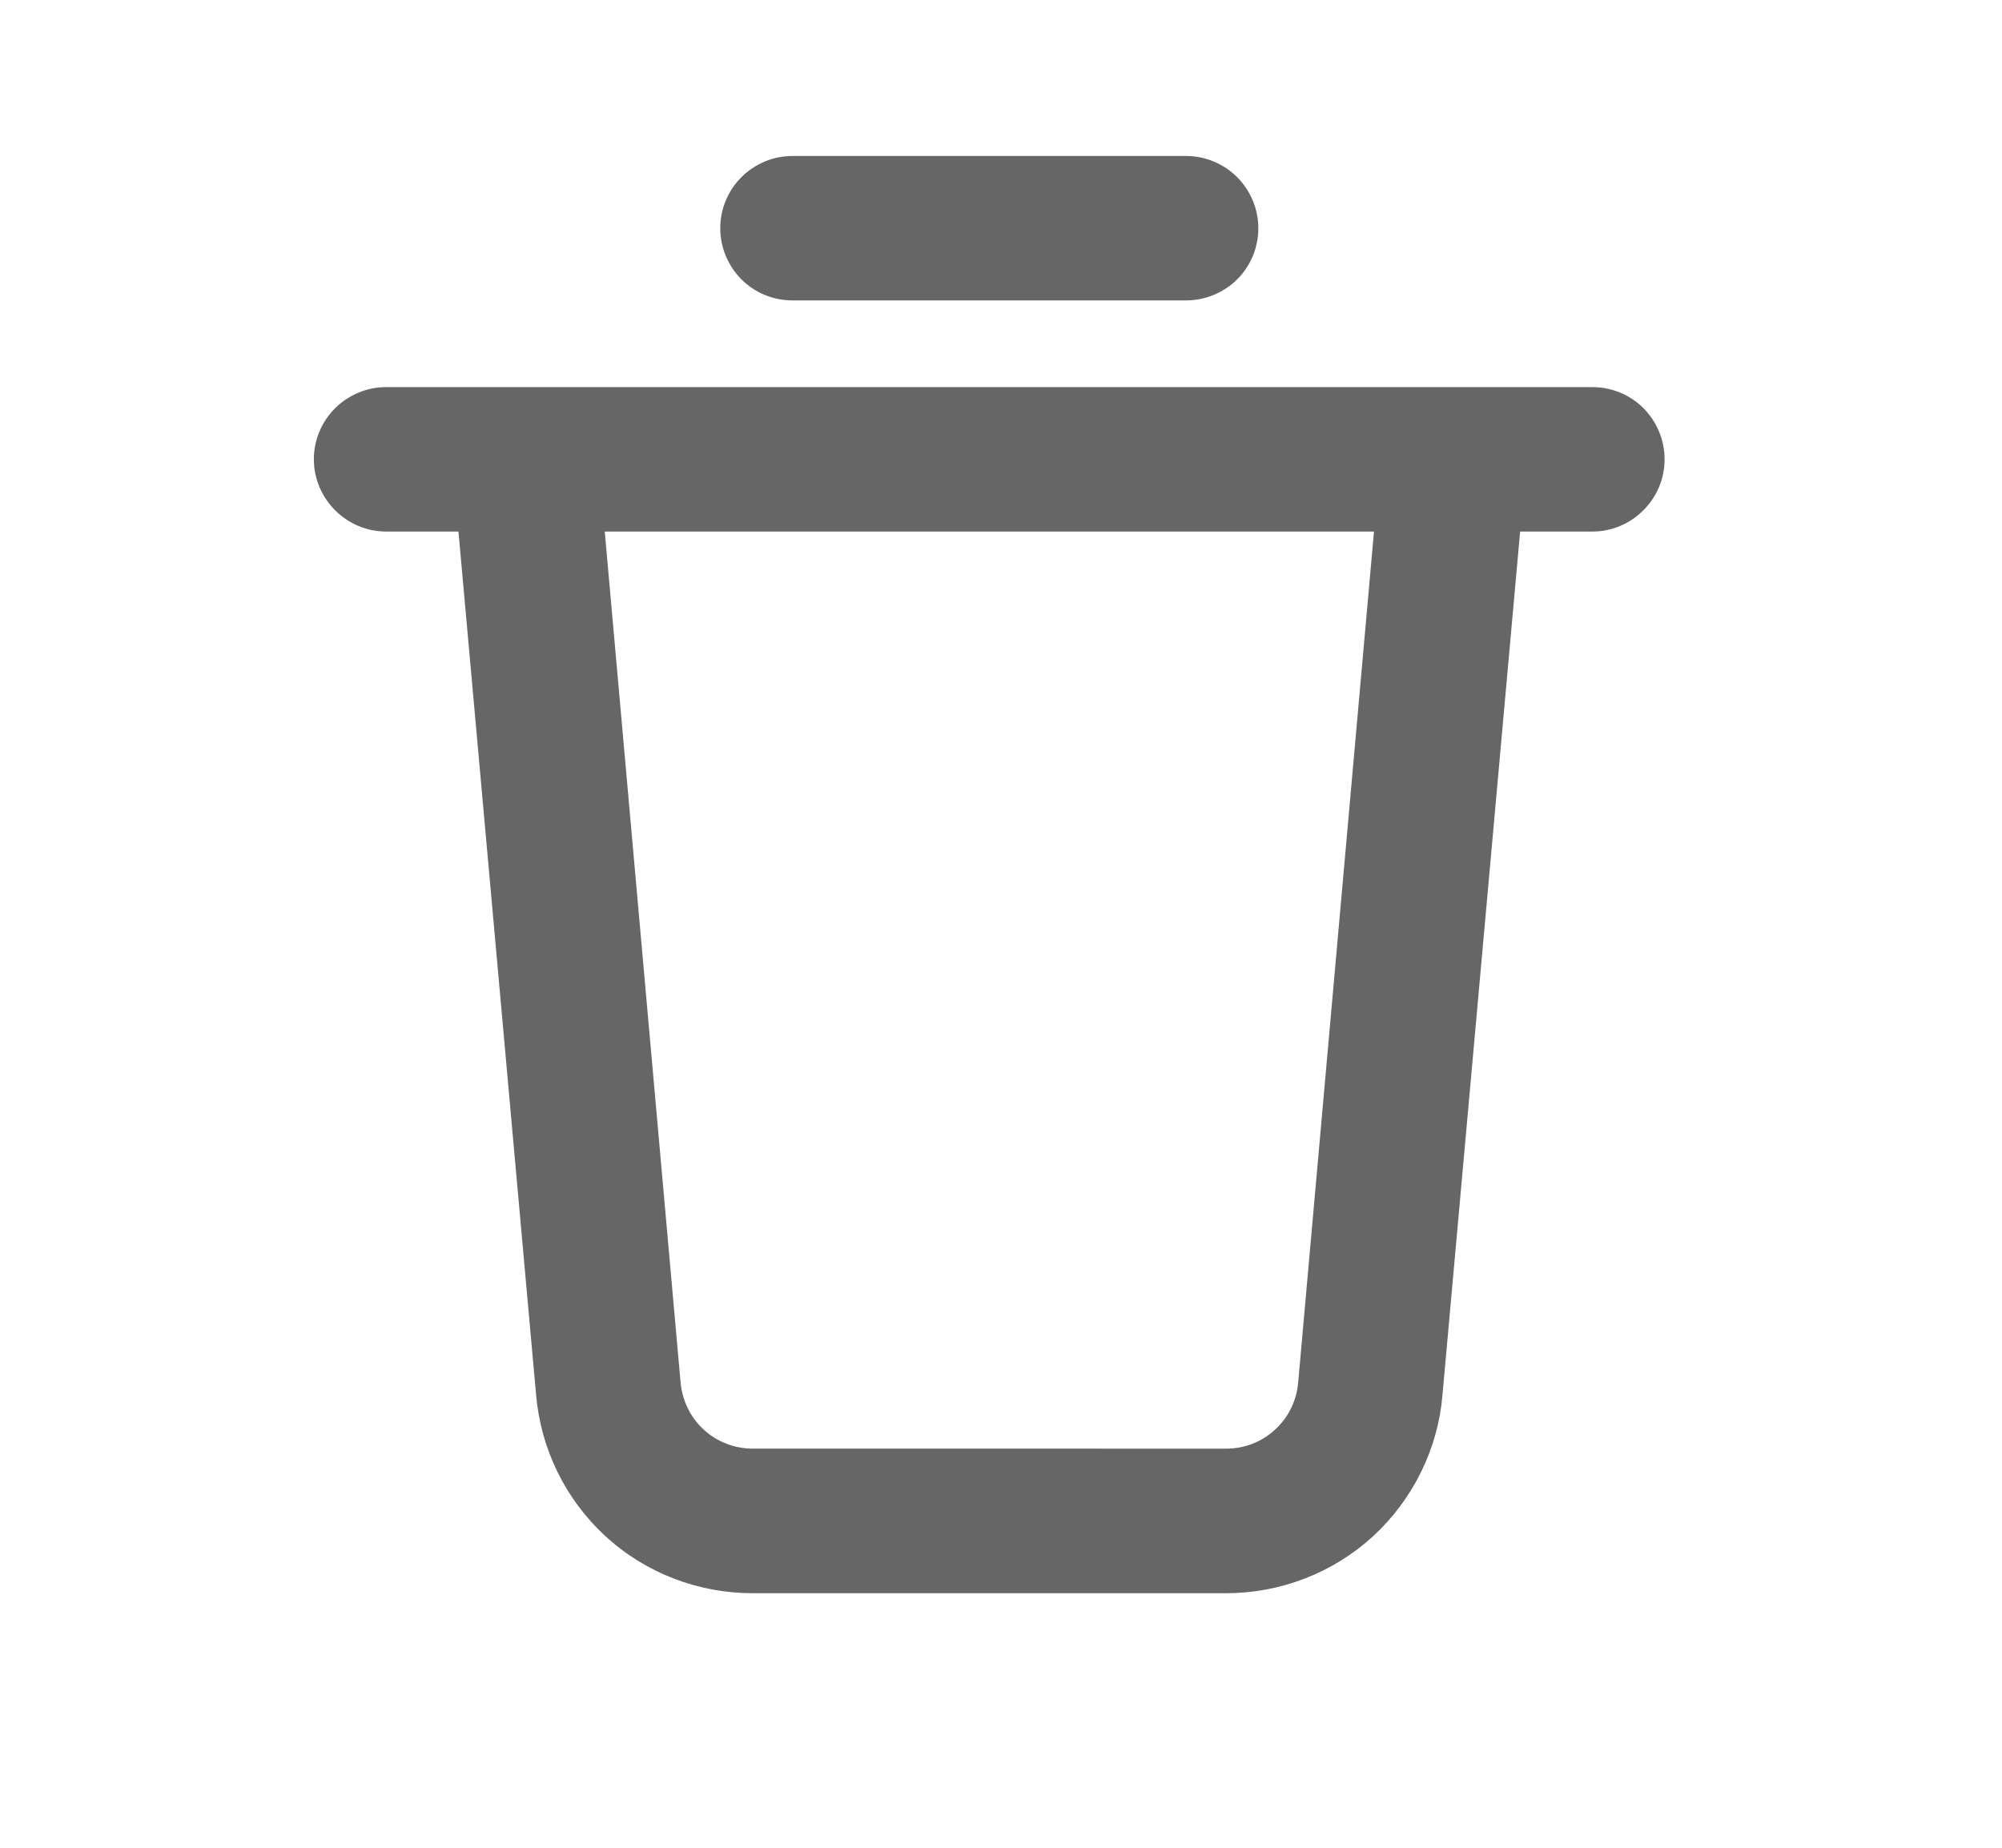 <svg xmlns="http://www.w3.org/2000/svg" width="13" height="12" fill="none" viewBox="0 0 13 12">
    <path fill="#666" d="M5.146 1.013c-.125 0-.244.05-.332.138-.088.088-.137.207-.137.331 0 .125.05.244.137.332.088.088.207.137.332.137h2.556c.124 0 .244-.05.332-.137.088-.088.137-.207.137-.332 0-.124-.05-.243-.137-.331-.088-.088-.208-.138-.332-.138H5.146zM10.34 2.514H2.507c-.124 0-.243.05-.331.137-.088.088-.138.207-.138.332 0 .124.05.243.138.331.088.088.207.138.331.138h.47l.504 5.605c.03.352.19.68.451.92.26.239.602.37.956.37H7.96c.354 0 .695-.131.956-.37.26-.24.422-.568.451-.92l.504-5.605h.47c.124 0 .243-.05.33-.138.089-.088.138-.207.138-.331 0-.125-.05-.244-.137-.332-.088-.088-.207-.137-.332-.137zM8.43 8.974c-.009.119-.062.23-.15.31-.086.08-.2.125-.32.124H4.889c-.119 0-.233-.044-.32-.124s-.14-.191-.15-.31l-.492-5.522h4.995L8.43 8.975z"/>
</svg>
